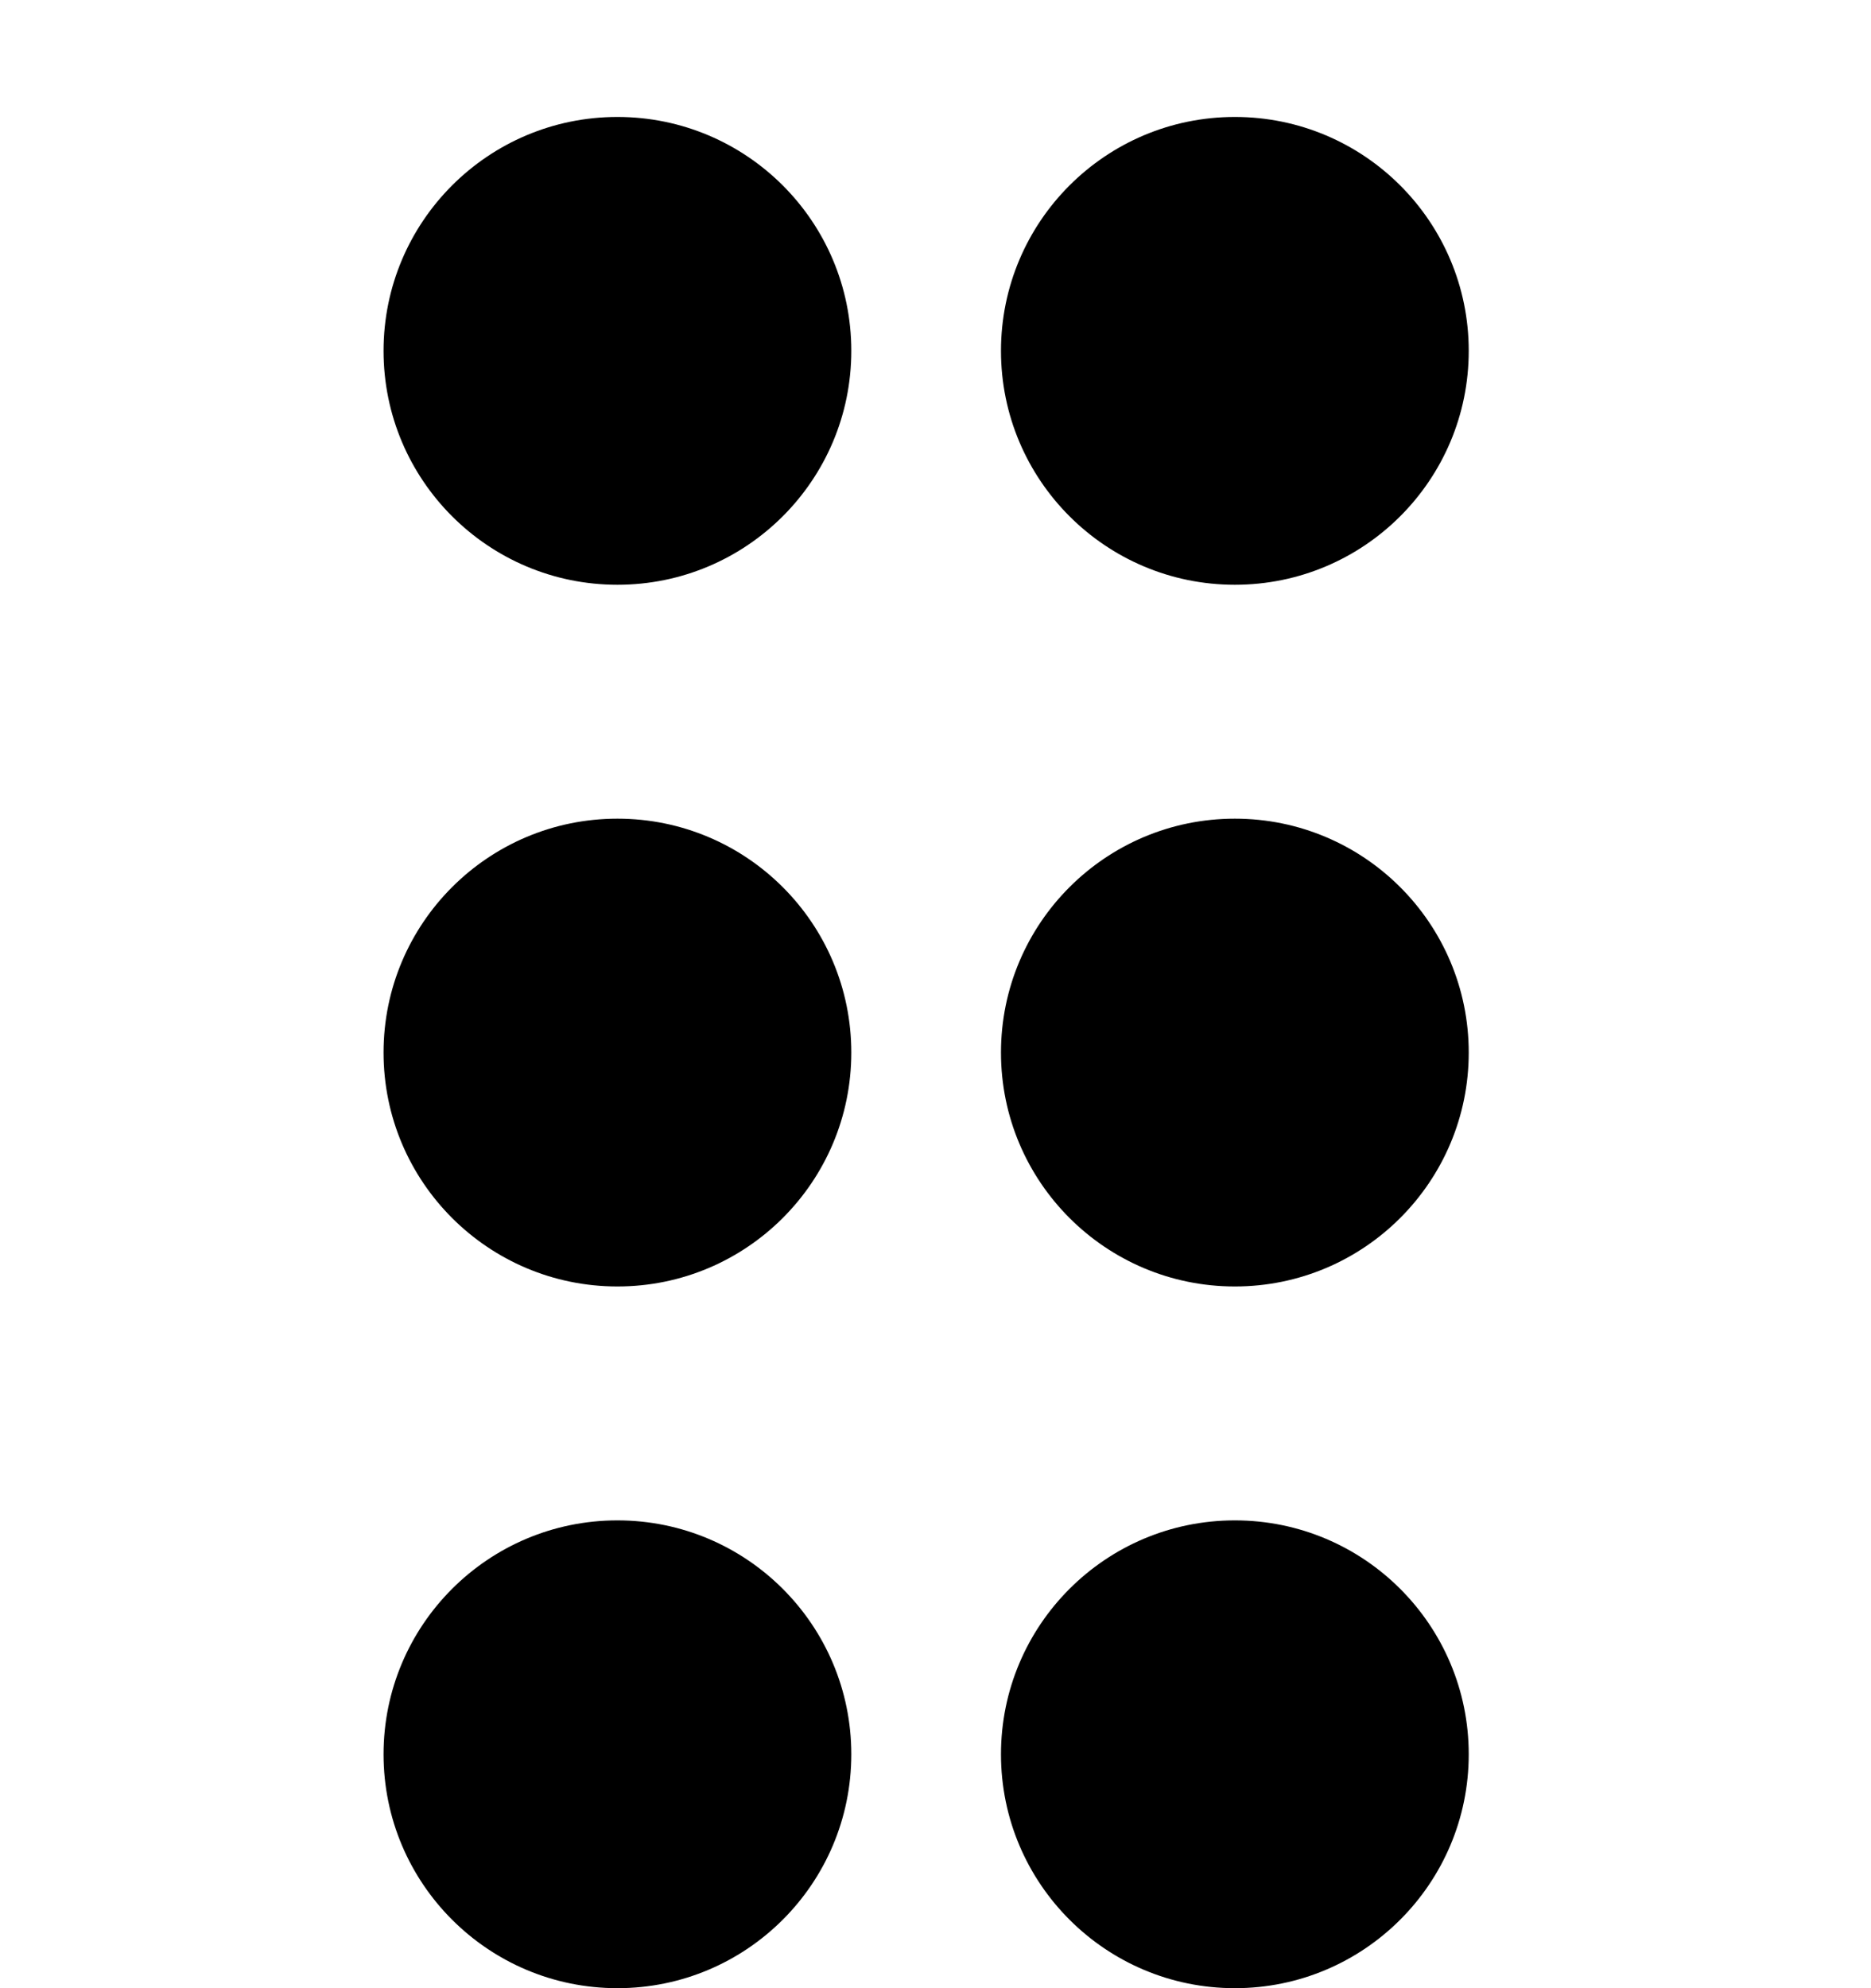 <?xml version="1.0" encoding="iso-8859-1"?>
<!-- Generator: Adobe Illustrator 19.0.0, SVG Export Plug-In . SVG Version: 6.00 Build 0)  -->
<svg version="1.1" id="Layer_1"
	xmlns="http://www.w3.org/2000/svg"
	xmlns:xlink="http://www.w3.org/1999/xlink" x="0px" y="0px" viewBox="0 0 160 170" style="enable-background:new 0 0 160 170;" xml:space="preserve">
	<g>
		<g>
			<circle cx="33%" cy="30" r="20" fill="currentColor" />
			<circle cx="33%" cy="90" r="20" fill="currentColor" />
			<circle cx="33%" cy="150" r="20" fill="currentColor" />

			<circle cx="66%" cy="30" r="20" fill="currentColor" />
			<circle cx="66%" cy="90" r="20" fill="currentColor" />
			<circle cx="66%" cy="150" r="20" fill="currentColor" />
		</g>
	</g>
</svg>
